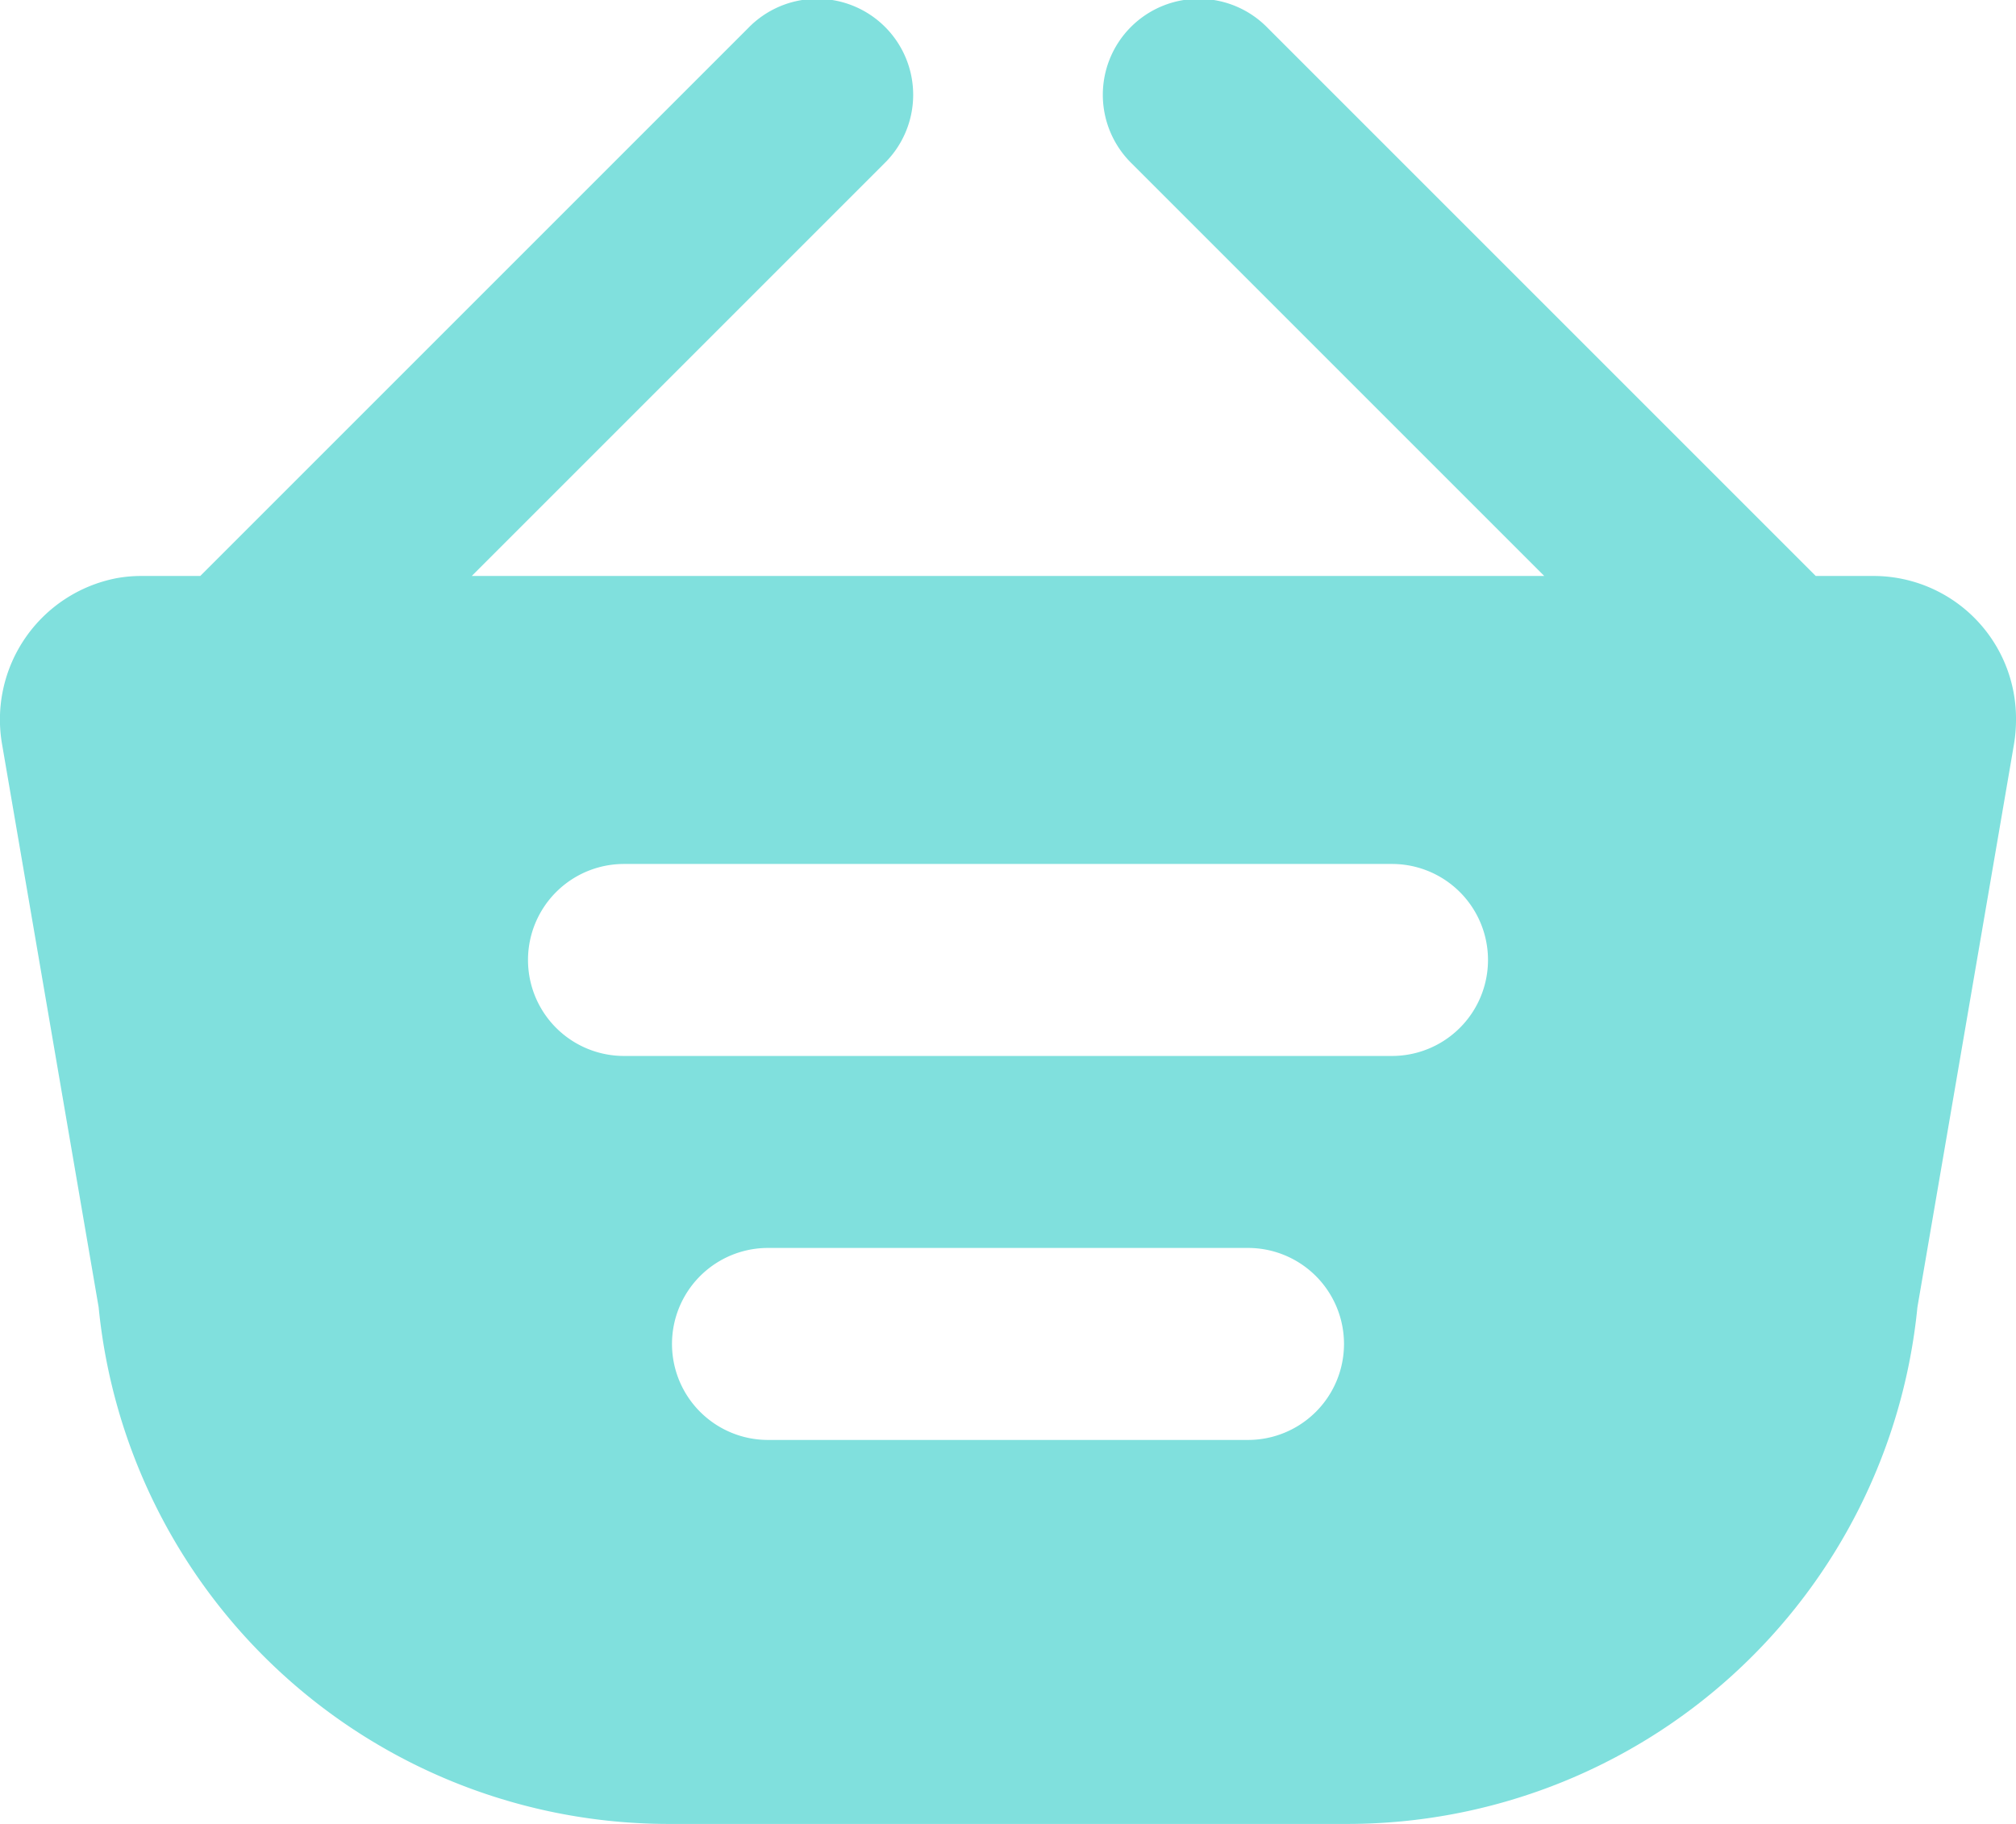 <svg xmlns="http://www.w3.org/2000/svg" width="42" height="38" viewBox="0 0 42 38">
  <defs>
    <style>
      .cls-1 {
        fill: #80e0dd;
        fill-rule: evenodd;
      }
    </style>
  </defs>
  <path id="cart-3" class="cls-1" d="M41.828,18H43.06A2.97,2.97,0,0,1,46,21a3.093,3.093,0,0,1-.044.517l-2.01,11.718A11.935,11.935,0,0,1,32.114,44H17.886A11.934,11.934,0,0,1,6.055,33.235L4.045,21.517a3,3,0,0,1,2.388-3.472A2.878,2.878,0,0,1,6.94,18H8.172L19.586,6.586a2,2,0,1,1,2.828,2.828L13.828,18H36.172L27.586,9.414a2,2,0,1,1,2.828-2.828ZM17,24a2,2,0,0,0,0,4H33a2,2,0,0,0,0-4Zm3,8a2,2,0,0,0,0,4H30a2,2,0,0,0,0-4Z" transform="translate(-4 -6)"/>
</svg>
